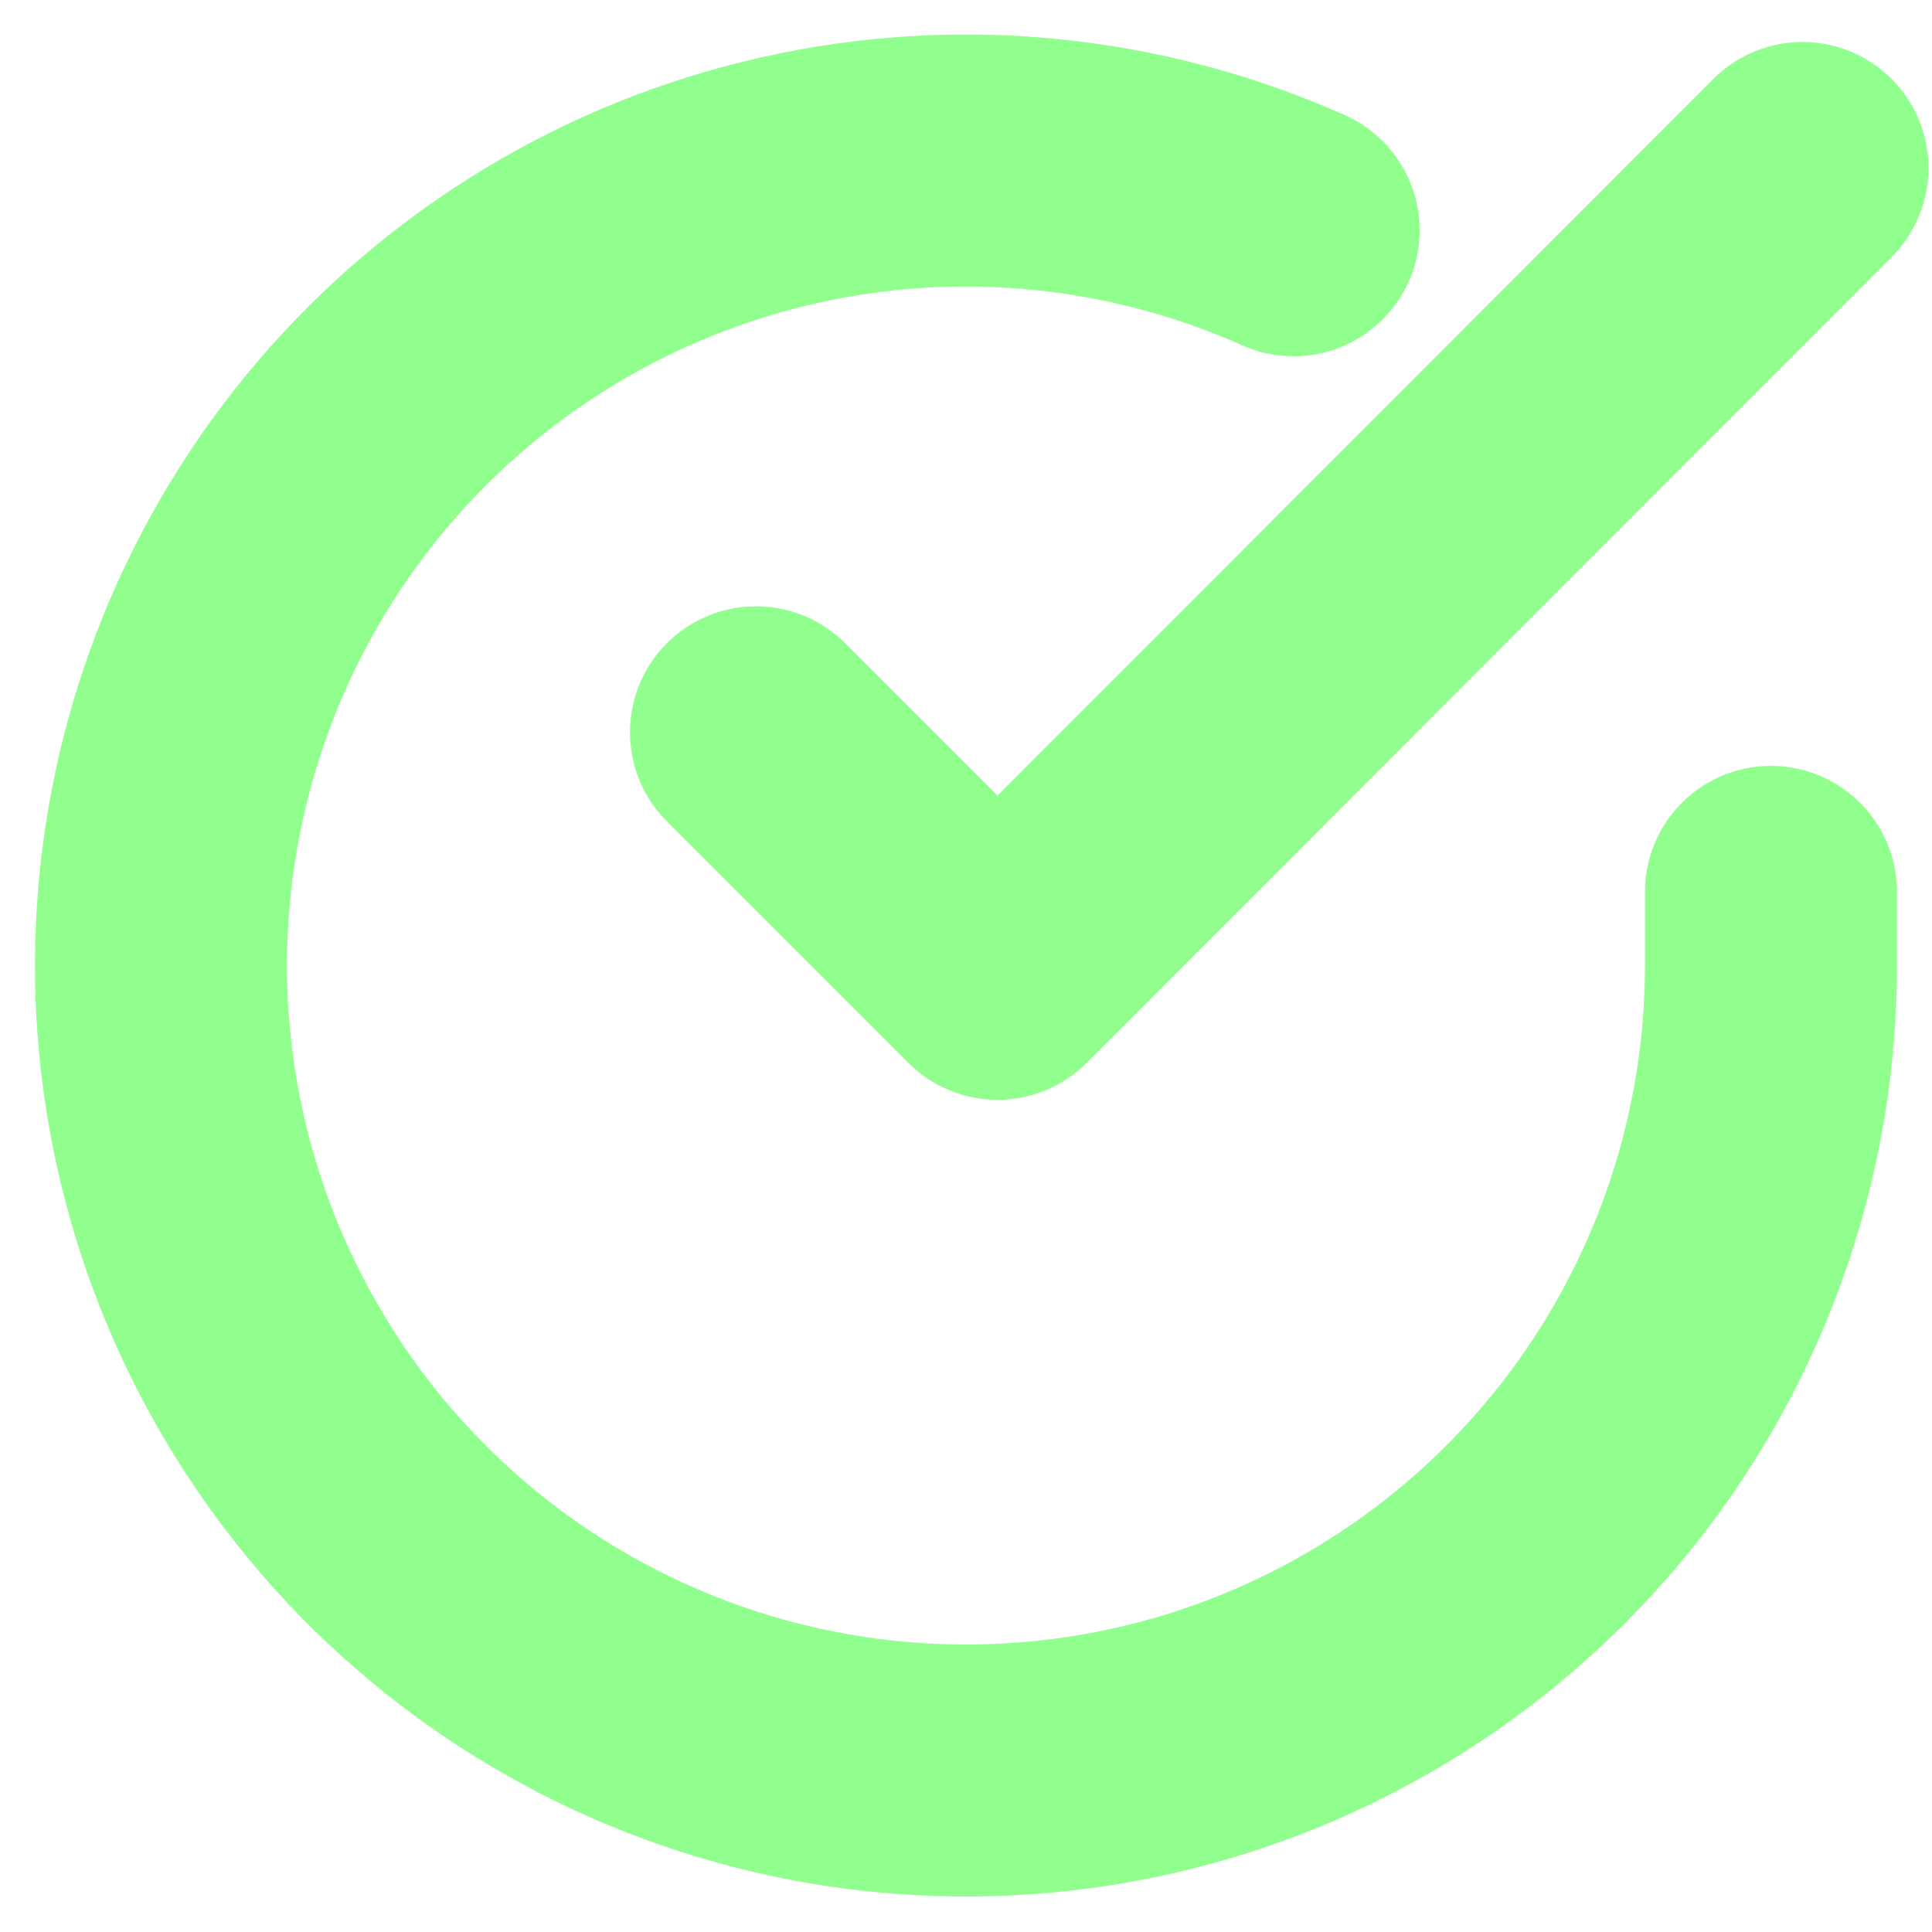 <svg width="23" height="23" viewBox="0 0 23 23" fill="none" xmlns="http://www.w3.org/2000/svg">
<path d="M21.083 10.618V11.5C21.082 13.567 20.413 15.577 19.176 17.233C17.938 18.888 16.199 20.099 14.217 20.685C12.236 21.27 10.117 21.2 8.179 20.484C6.24 19.768 4.585 18.444 3.461 16.71C2.336 14.977 1.801 12.926 1.937 10.864C2.073 8.802 2.872 6.839 4.215 5.268C5.558 3.697 7.372 2.602 9.388 2.147C11.404 1.691 13.513 1.9 15.4 2.741" stroke="#90FF8D" stroke-width="3" stroke-linecap="round" stroke-linejoin="round"/>
<path d="M21.458 2L11.875 11.593L9 8.718" stroke="#90FF8D" stroke-width="3" stroke-linecap="round" stroke-linejoin="round"/>
</svg>
